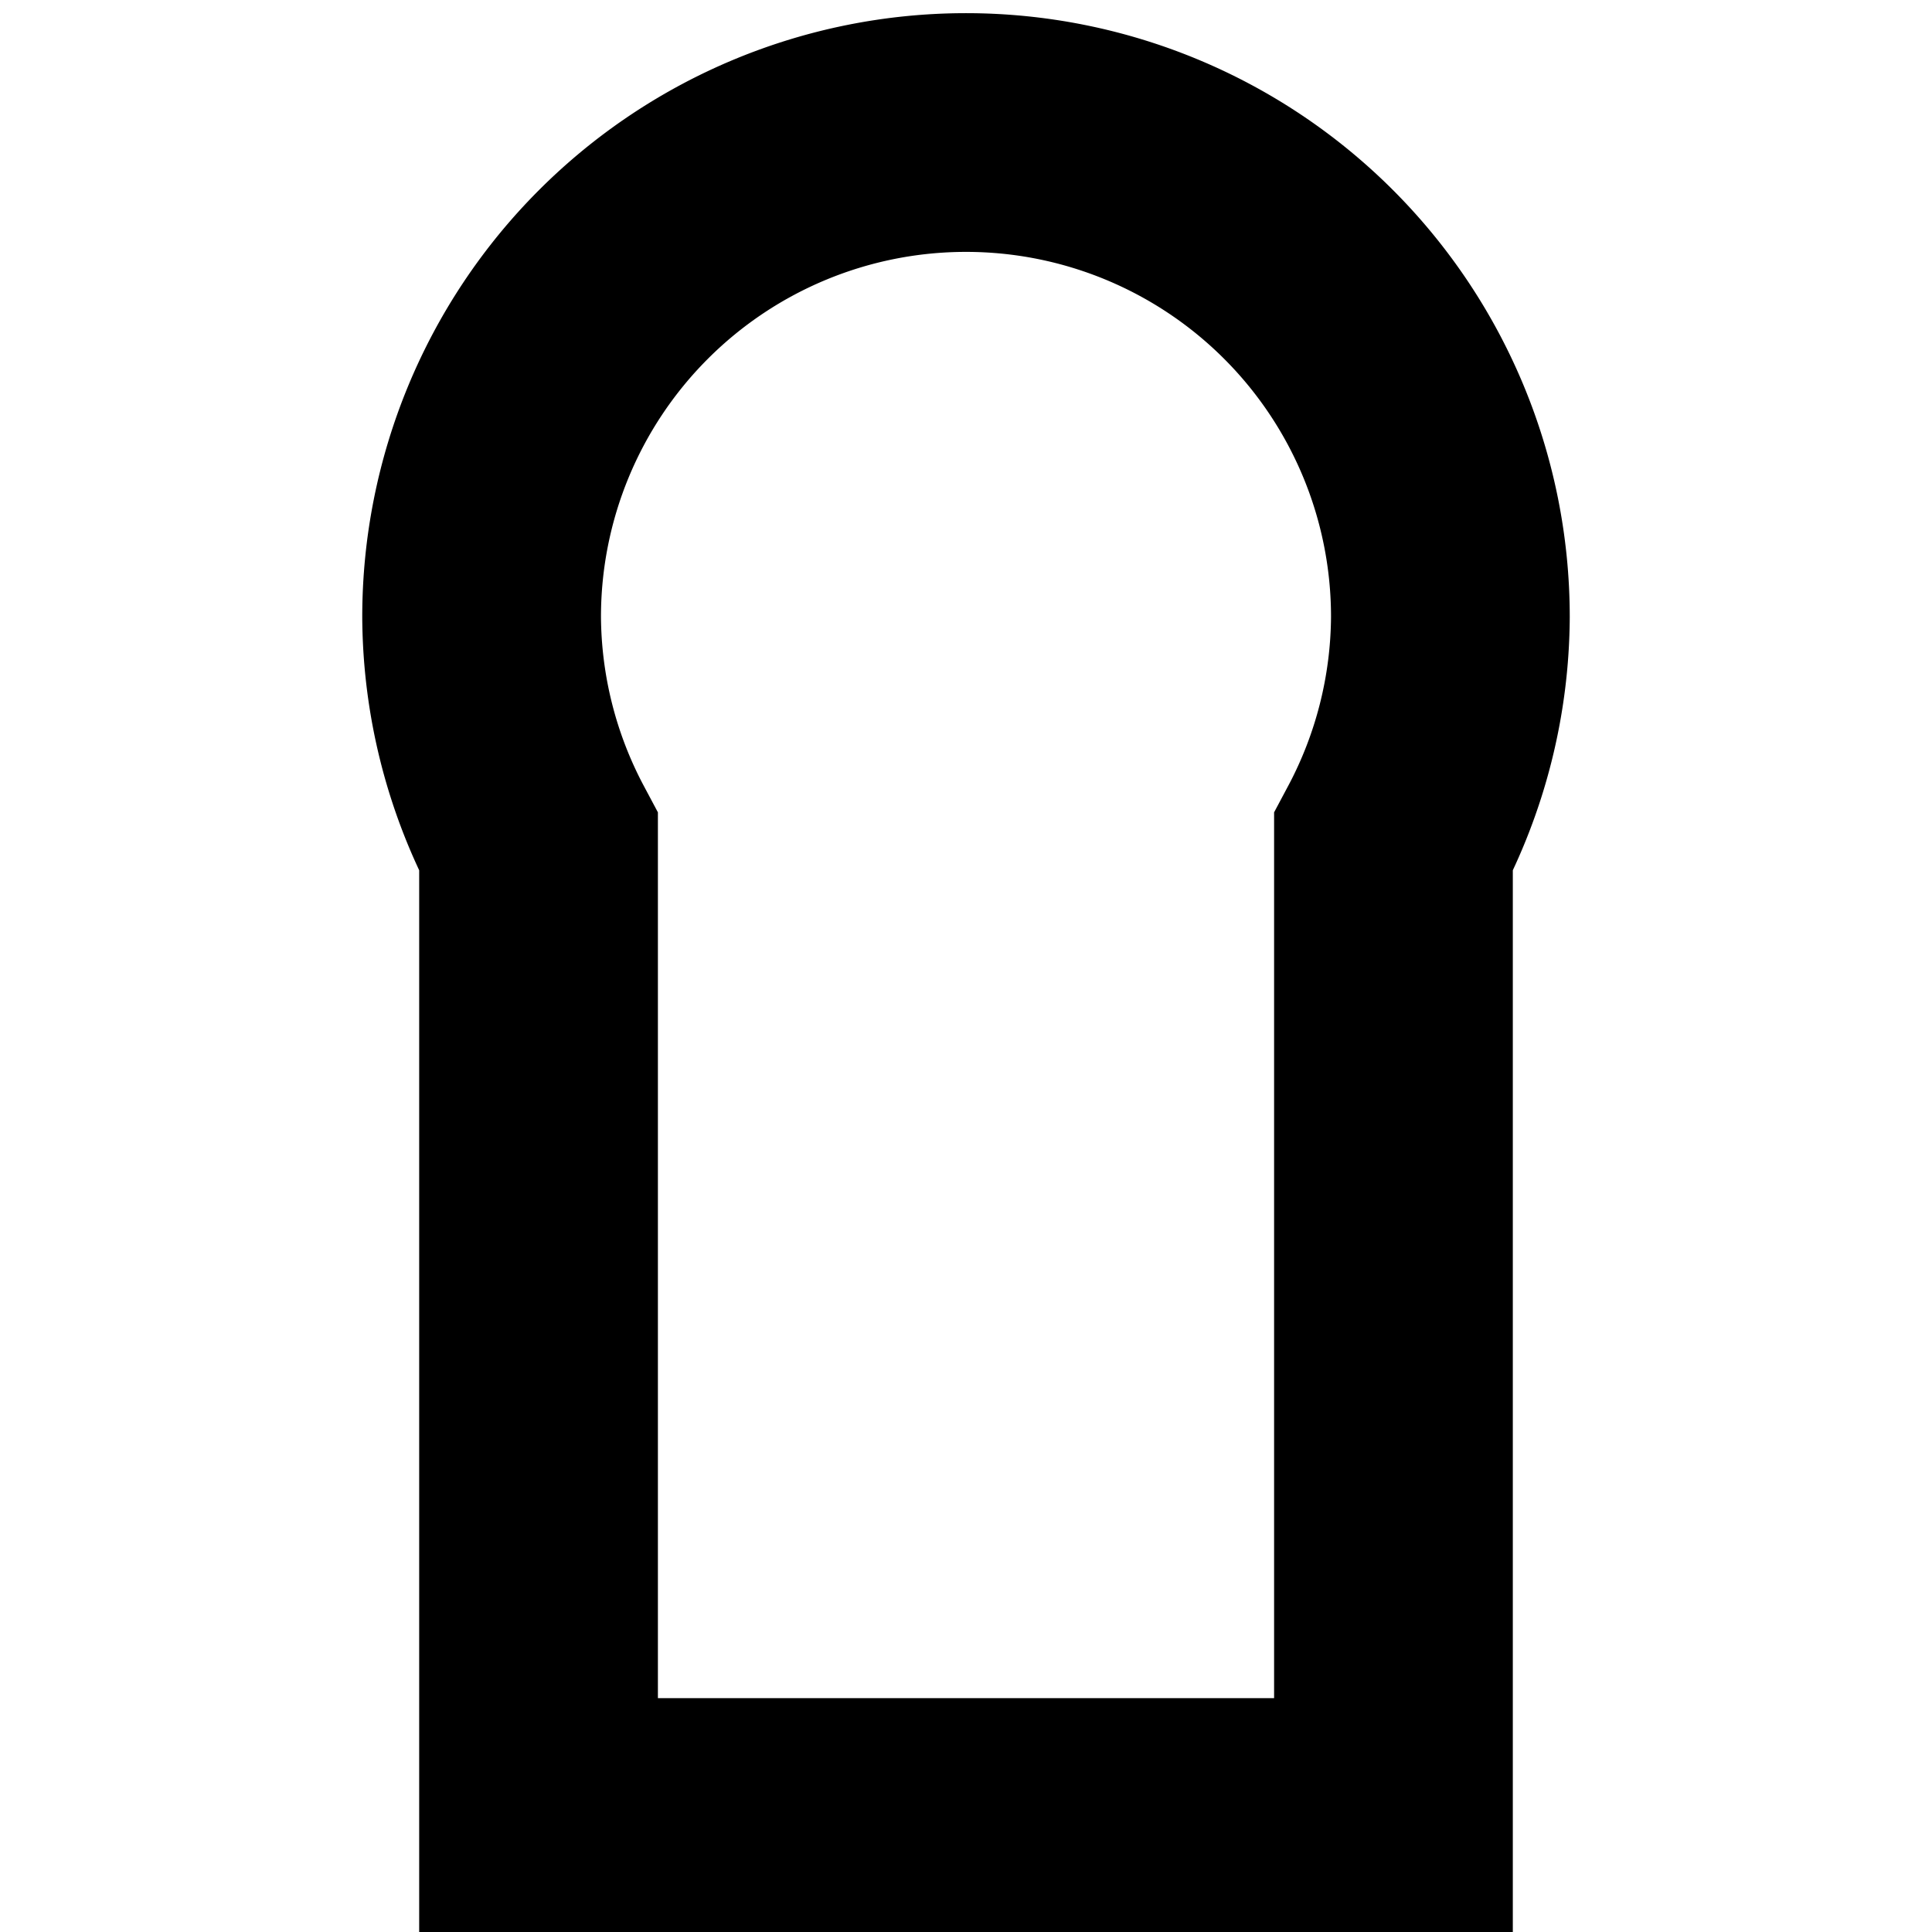 <svg
    width="32"
    height="32"
    viewBox="0 0 32 32"
    xmlns="http://www.w3.org/2000/svg">
  <!-- Hlavní obrys figurky -->
  <path
    id="figure"
    d="M 16 2.195 A 8.023 8.023 0 0 0 7.977 10.217 A 8.023 8.023 0 0 0 8.92 13.949 L 8.92 30.104 L 23.08 30.104 L 23.08 13.949 A 8.023 8.023 0 0 0 24.023 10.217 A 8.023 8.023 0 0 0 16 2.195 z"
    fill="none"
    stroke="#000000"
    stroke-width="3.954"
  />
</svg>